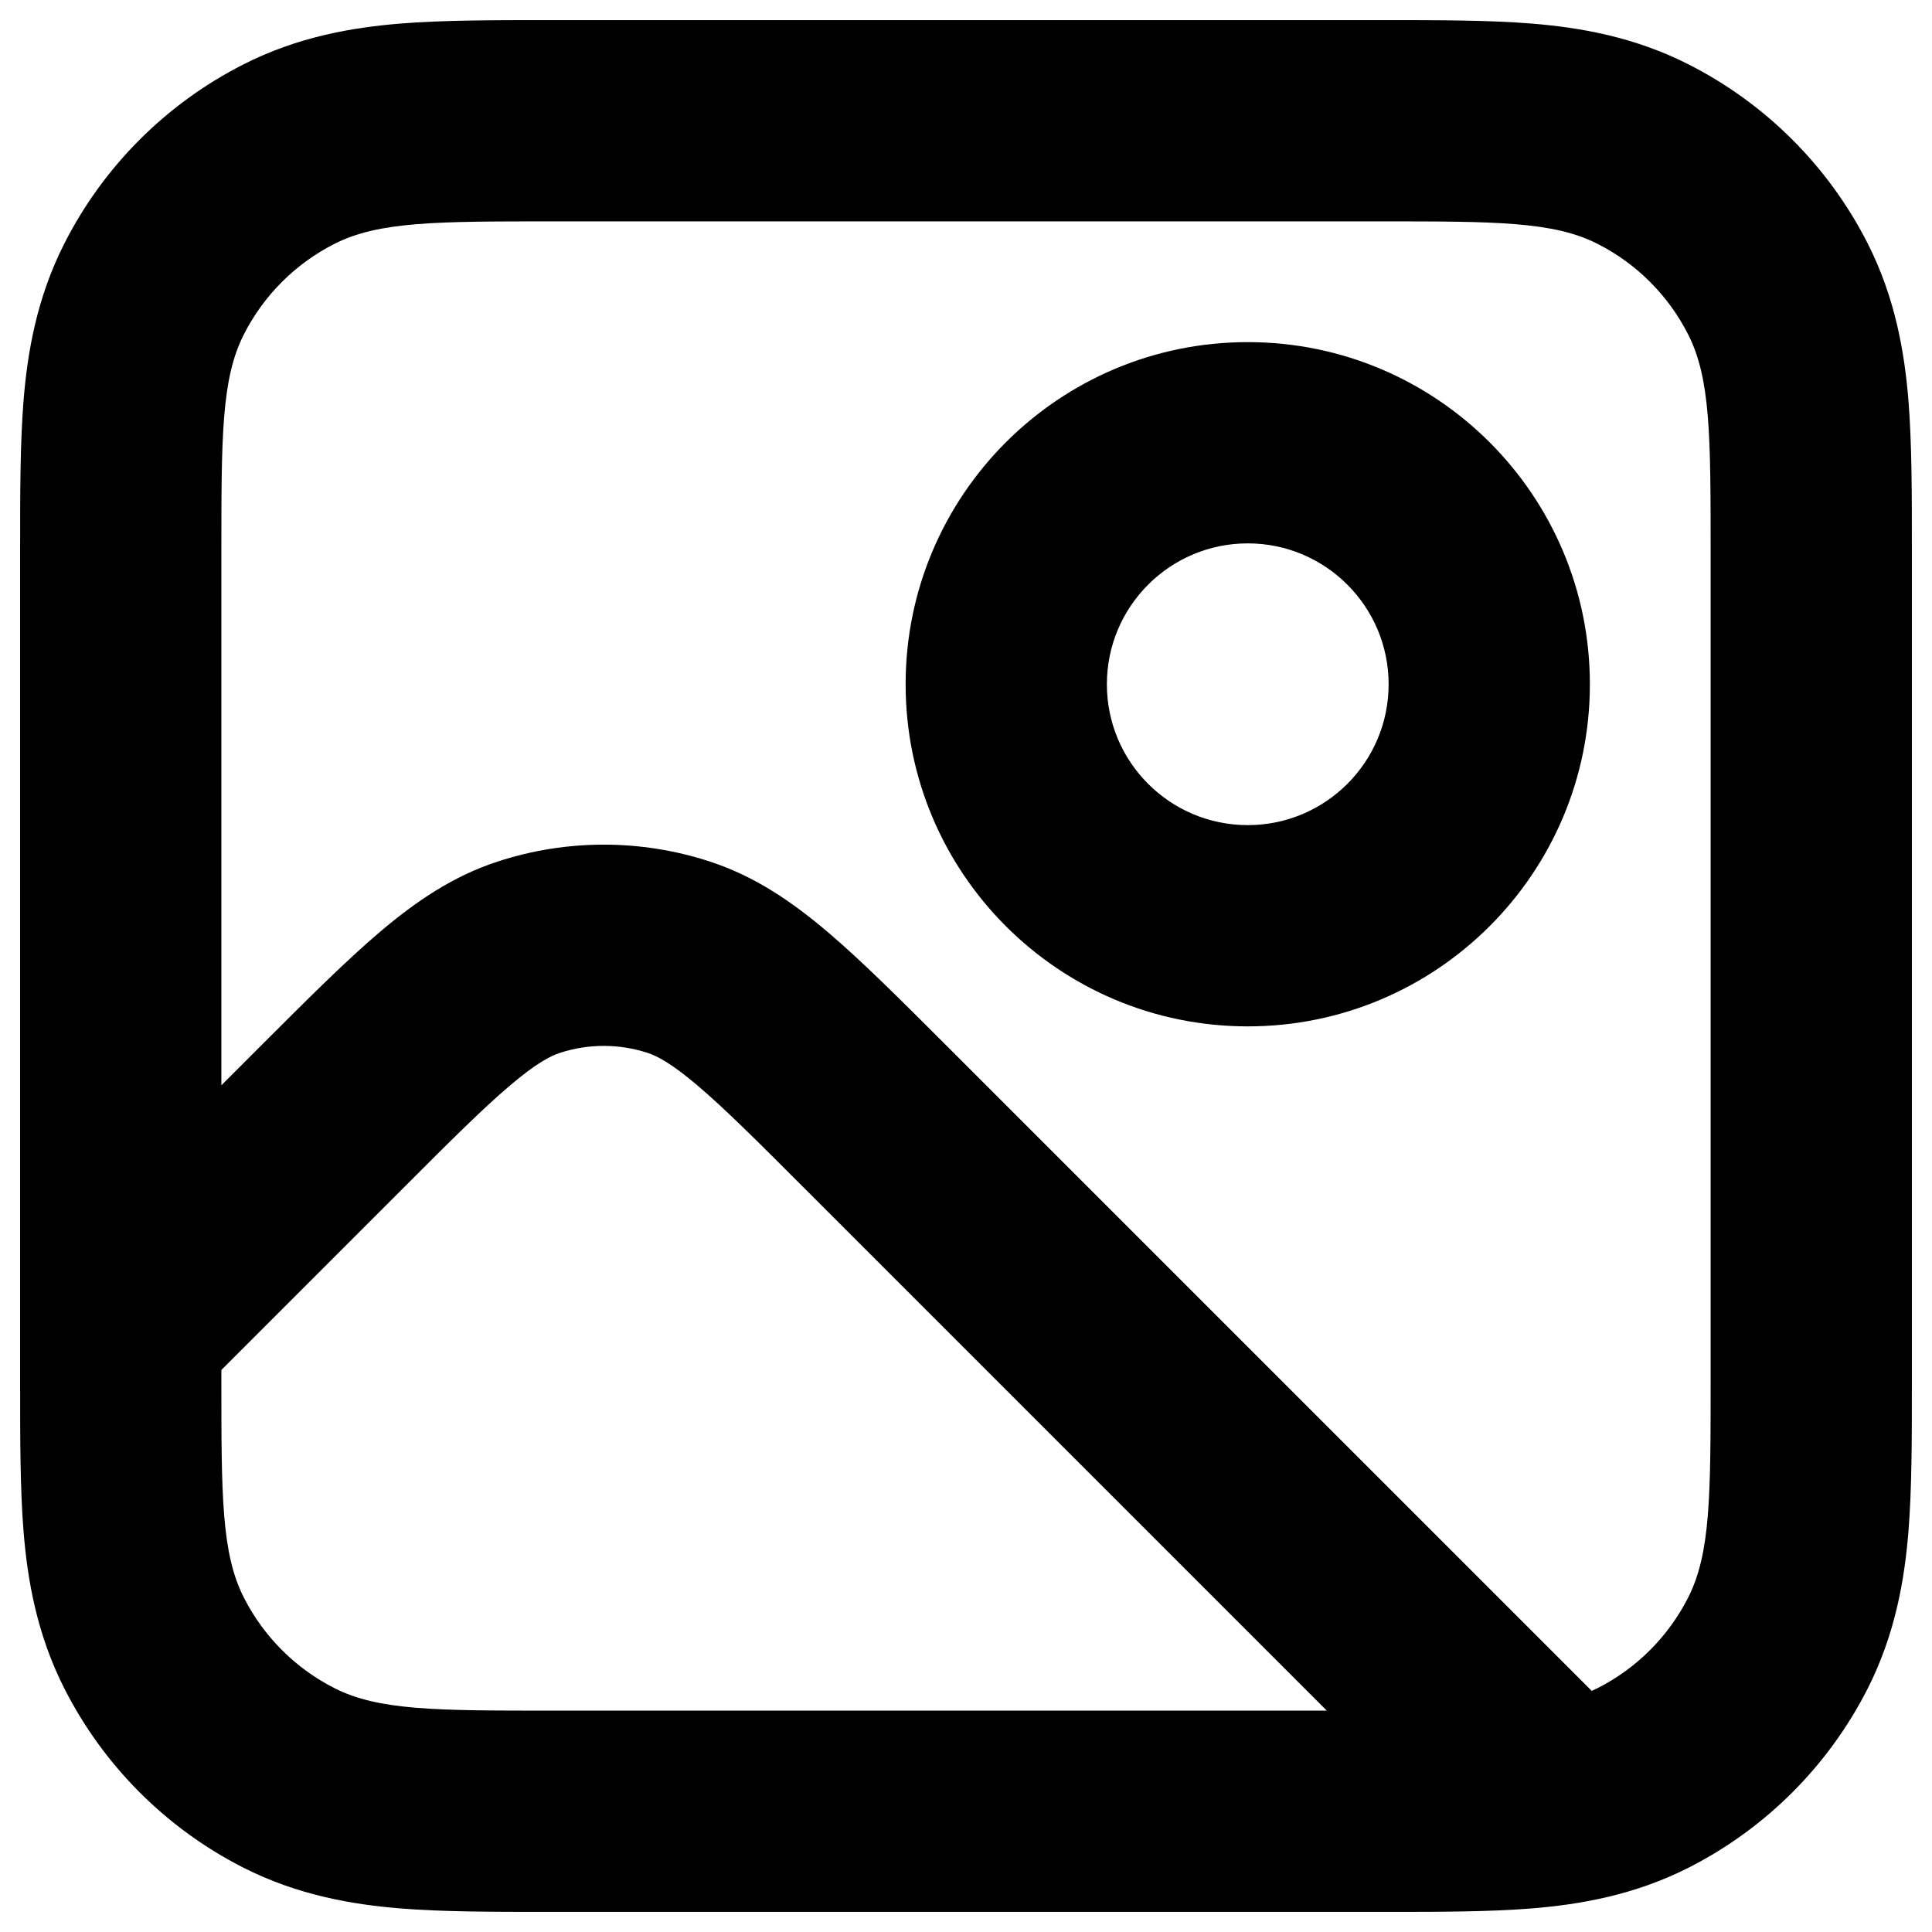 <svg width="24" height="24" viewBox="0 0 24 24" fill="none" xmlns="http://www.w3.org/2000/svg">
<path fill-rule="evenodd" clip-rule="evenodd" d="M15.5 4.25C13.153 4.25 11.25 6.153 11.25 8.5C11.25 10.847 13.153 12.75 15.5 12.75C17.847 12.75 19.75 10.847 19.75 8.5C19.75 6.153 17.847 4.25 15.5 4.25ZM13.75 8.5C13.75 7.534 14.534 6.75 15.5 6.75C16.466 6.75 17.25 7.534 17.25 8.5C17.25 9.467 16.466 10.25 15.5 10.25C14.534 10.25 13.75 9.467 13.75 8.5Z" fill="black"/>
<path fill-rule="evenodd" clip-rule="evenodd" d="M17.219 0.25C17.869 0.25 18.498 0.25 19.03 0.293C19.613 0.341 20.296 0.453 20.982 0.803C21.936 1.289 22.712 2.064 23.198 3.018C23.547 3.704 23.659 4.387 23.707 4.97C23.75 5.502 23.75 6.131 23.75 6.781V17.219C23.75 17.869 23.75 18.498 23.707 19.03C23.659 19.613 23.547 20.296 23.198 20.982C22.712 21.936 21.936 22.712 20.982 23.198C20.296 23.547 19.613 23.659 19.03 23.707C18.498 23.75 17.869 23.75 17.219 23.75H6.781C6.131 23.75 5.502 23.75 4.97 23.707C4.387 23.659 3.704 23.547 3.018 23.198C2.064 22.712 1.289 21.936 0.803 20.982C0.453 20.296 0.341 19.613 0.293 19.03C0.25 18.498 0.25 17.869 0.25 17.219V6.781C0.25 6.131 0.25 5.502 0.293 4.97C0.341 4.387 0.453 3.704 0.803 3.018C1.289 2.064 2.064 1.289 3.018 0.803C3.704 0.453 4.387 0.341 4.97 0.293C5.502 0.25 6.131 0.25 6.781 0.25L17.219 0.25ZM3.03 4.153C2.75 4.703 2.75 5.422 2.75 6.861V13.482L3.257 12.975C3.821 12.411 4.297 11.935 4.719 11.577C5.161 11.202 5.625 10.883 6.187 10.701C7.04 10.423 7.96 10.423 8.813 10.701C9.375 10.883 9.839 11.202 10.281 11.577C10.703 11.935 11.179 12.411 11.743 12.975L19.773 21.005C19.798 20.994 19.823 20.982 19.847 20.97C20.331 20.724 20.724 20.331 20.97 19.847C21.25 19.297 21.25 18.578 21.25 17.139V6.861C21.25 5.422 21.25 4.703 20.97 4.153C20.724 3.669 20.331 3.276 19.847 3.03C19.297 2.75 18.578 2.75 17.139 2.75H6.861C5.422 2.75 4.703 2.75 4.153 3.03C3.669 3.276 3.276 3.669 3.03 4.153ZM2.75 17.139V17.018L4.99 14.778C5.598 14.169 6.002 13.767 6.337 13.483C6.661 13.208 6.836 13.118 6.959 13.078C7.311 12.964 7.689 12.964 8.041 13.078C8.164 13.118 8.339 13.208 8.663 13.483C8.998 13.767 9.402 14.169 10.01 14.778L16.482 21.25H6.861C5.422 21.25 4.703 21.25 4.153 20.97C3.669 20.724 3.276 20.331 3.03 19.847C2.75 19.297 2.75 18.578 2.75 17.139Z" fill="black"/>
</svg>
